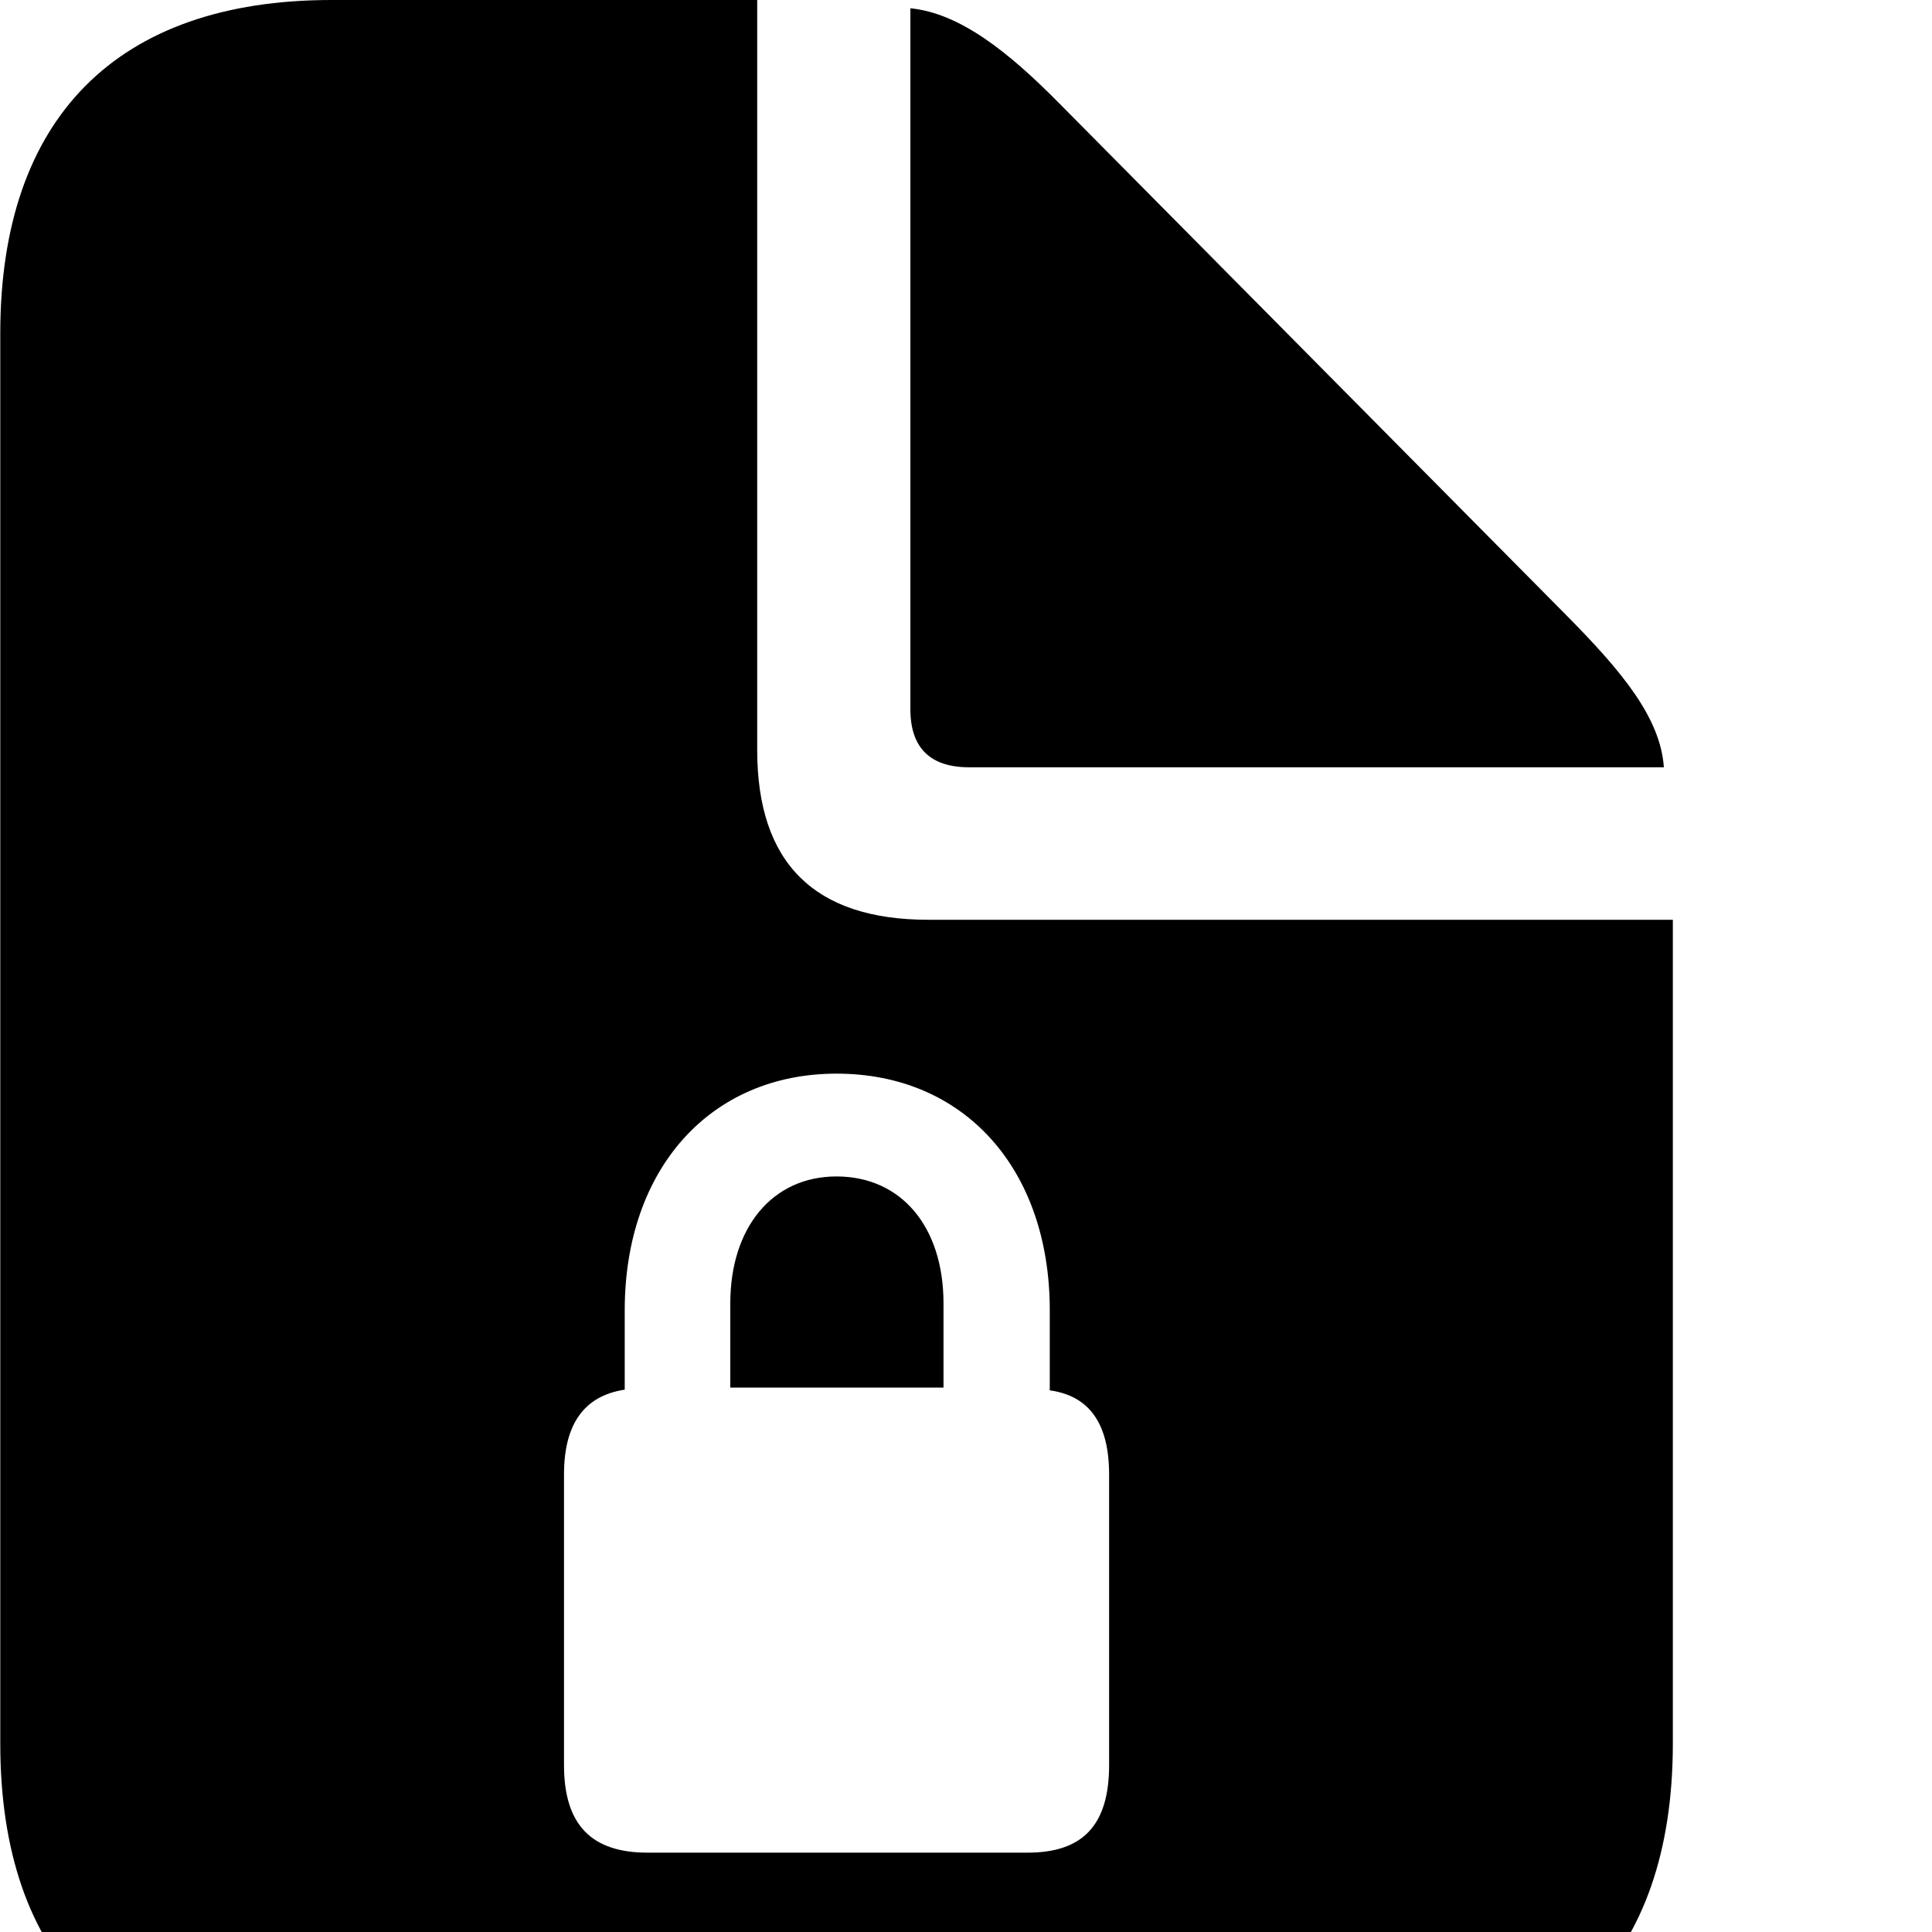 <svg xmlns="http://www.w3.org/2000/svg" viewBox="0 0 28 28" width="28" height="28">
  <path d="M4.804 30.09H19.444C22.544 30.09 24.244 28.38 24.244 25.27V13.33H13.454C11.804 13.33 10.974 12.51 10.974 10.87V0H4.804C1.694 0 0.004 1.71 0.004 4.83V25.27C0.004 28.4 1.694 30.09 4.804 30.09ZM14.044 11.12H24.114C24.064 10.4 23.504 9.73 22.714 8.93L15.354 1.5C14.604 0.74 13.904 0.19 13.194 0.12V10.28C13.194 10.84 13.484 11.12 14.044 11.12ZM8.174 25.58V21.37C8.174 20.64 8.464 20.23 9.054 20.14V18.99C9.054 16.94 10.294 15.56 12.124 15.56C13.974 15.56 15.214 16.94 15.214 18.99V20.15C15.794 20.23 16.074 20.64 16.074 21.37V25.58C16.074 26.45 15.694 26.85 14.894 26.85H9.384C8.574 26.85 8.174 26.45 8.174 25.58ZM10.584 20.11H13.674V18.89C13.674 17.77 13.054 17.05 12.124 17.05C11.194 17.05 10.584 17.79 10.584 18.89Z" />
</svg>